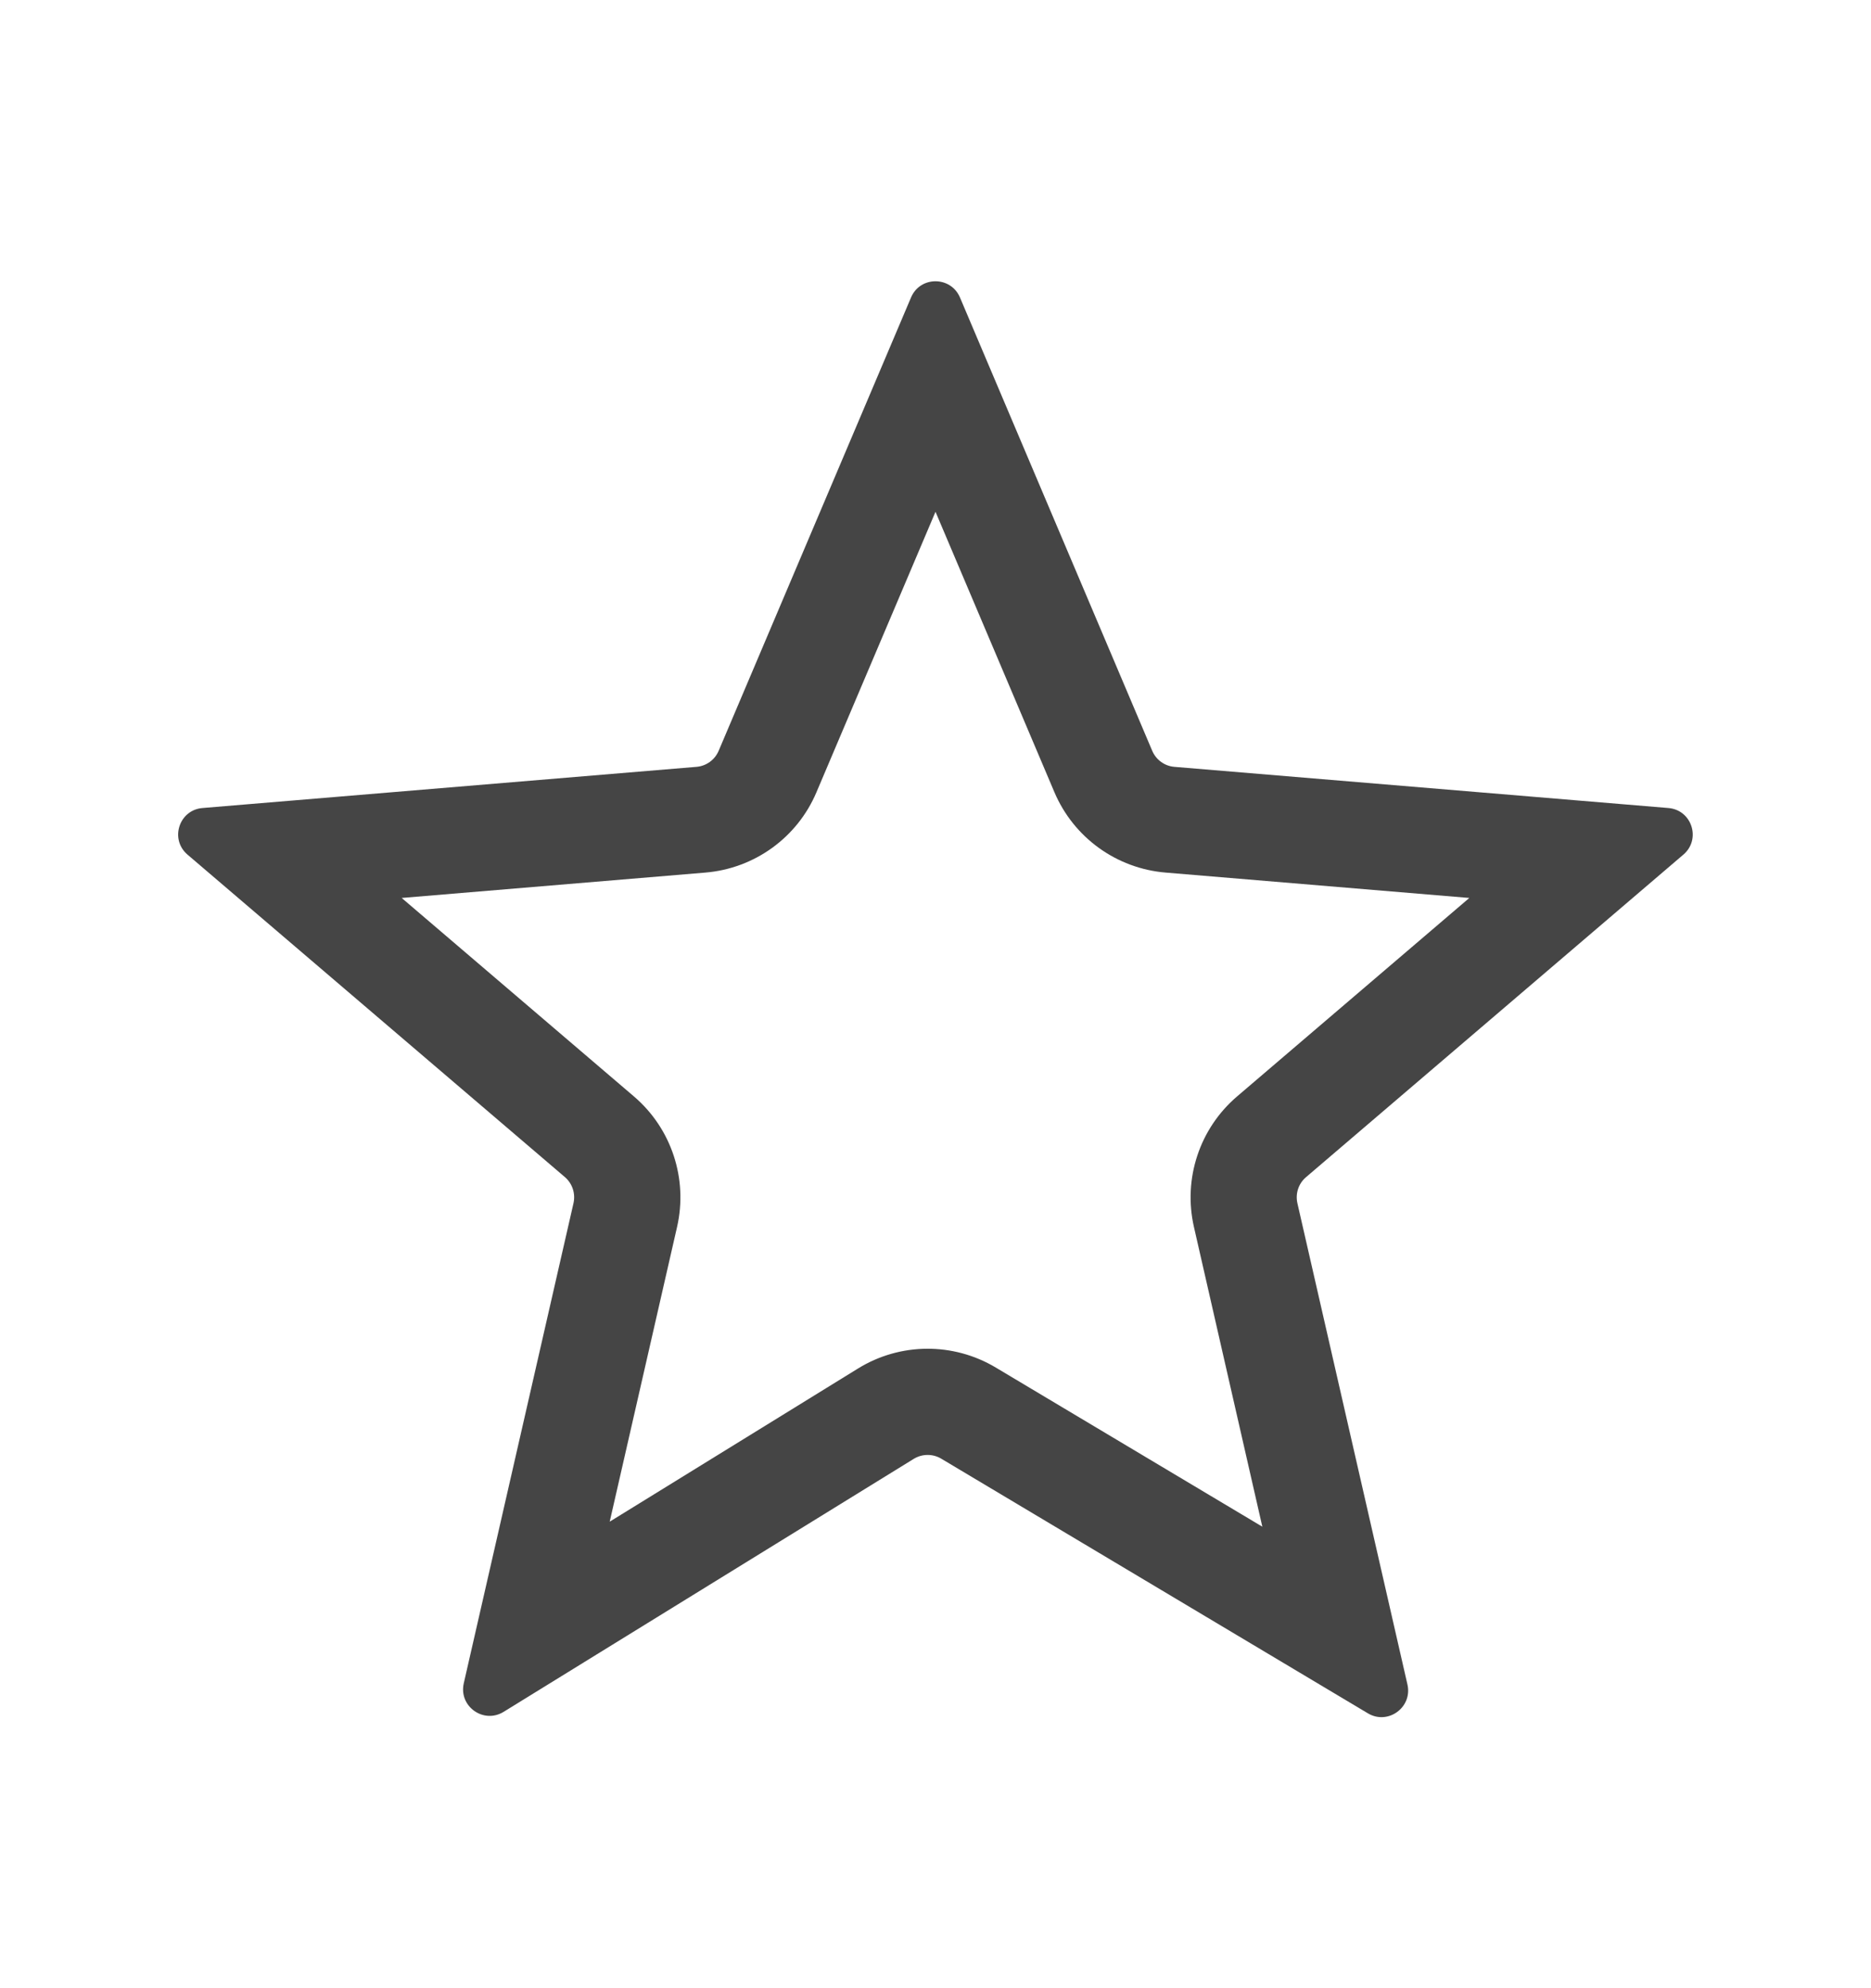 <svg width="16" height="17" viewBox="0 0 16 17" fill="none" xmlns="http://www.w3.org/2000/svg">
<path fill-rule="evenodd" clip-rule="evenodd" d="M11.095 10.289C11.076 10.206 11.104 10.12 11.169 10.065L14.396 7.307C14.549 7.176 14.468 6.925 14.267 6.909L10.043 6.557C9.959 6.55 9.886 6.497 9.853 6.419L8.209 2.543C8.13 2.359 7.869 2.359 7.791 2.543L6.146 6.419C6.113 6.497 6.04 6.55 5.956 6.557L1.732 6.909C1.531 6.925 1.45 7.176 1.603 7.307L4.831 10.065C4.895 10.12 4.923 10.206 4.904 10.289L3.966 14.393C3.921 14.59 4.135 14.743 4.307 14.637L7.814 12.474C7.886 12.43 7.977 12.429 8.05 12.473L11.698 14.65C11.869 14.752 12.08 14.599 12.036 14.404L11.095 10.289ZM10.795 13.054L8.515 11.693C8.152 11.476 7.698 11.479 7.338 11.701L5.214 13.011L5.79 10.491C5.884 10.079 5.742 9.649 5.421 9.375L3.435 7.678L6.032 7.461C6.452 7.426 6.818 7.162 6.982 6.774L8 4.376L9.017 6.774C9.182 7.162 9.548 7.426 9.968 7.461L12.565 7.678L10.579 9.375C10.258 9.649 10.116 10.079 10.21 10.491L10.795 13.054Z" fill="#454545"/>
</svg>
